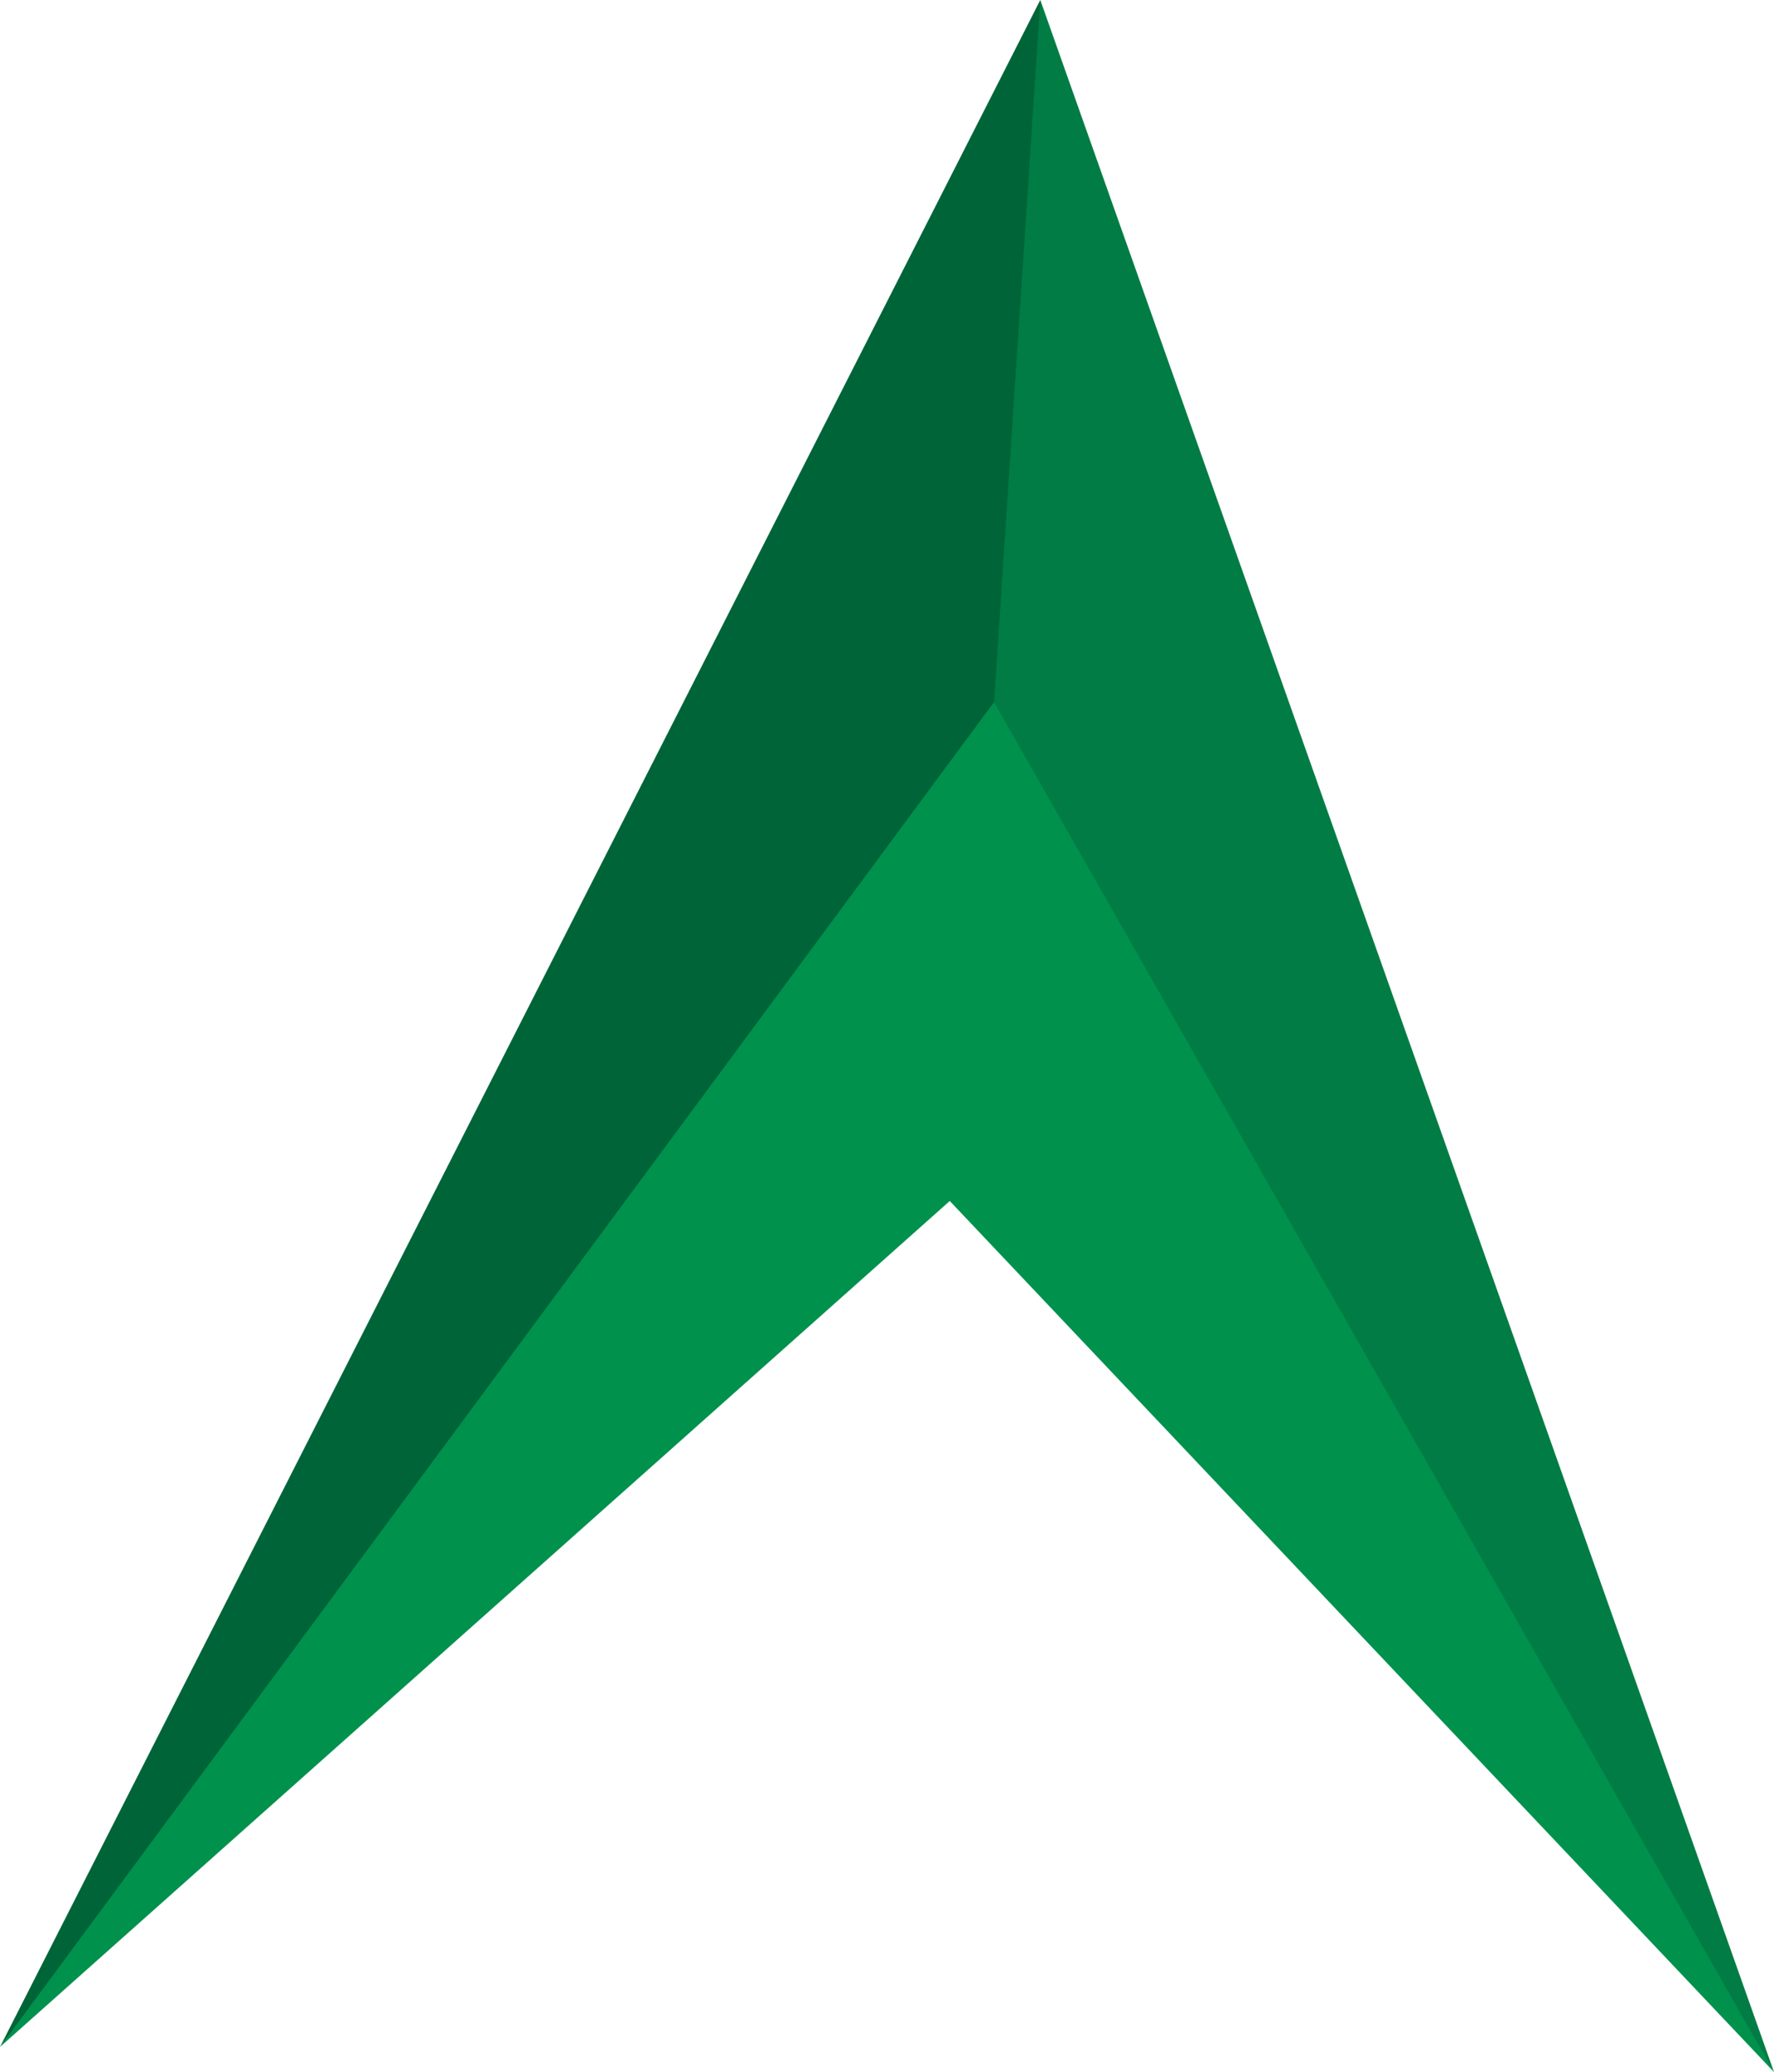 <svg version="1.1" id="图层_1" x="0px" y="0px" width="160.023px" height="186.85px" viewBox="0 0 160.023 186.85" enable-background="new 0 0 160.023 186.85" xml:space="preserve" xmlns:xml="http://www.w3.org/XML/1998/namespace" xmlns="http://www.w3.org/2000/svg" xmlns:xlink="http://www.w3.org/1999/xlink">
  <polygon fill="#006439" points="0,184.584 94.886,63.14 93.839,0 " class="color c1"/>
  <polygon fill="#007C44" points="93.839,0 89.667,63.309 90.083,77.135 160.024,186.85 " class="color c2"/>
  <polygon fill="#00914D" points="89.667,63.309 0,184.584 85.673,108.299 160.024,186.85 " class="color c3"/>
</svg>